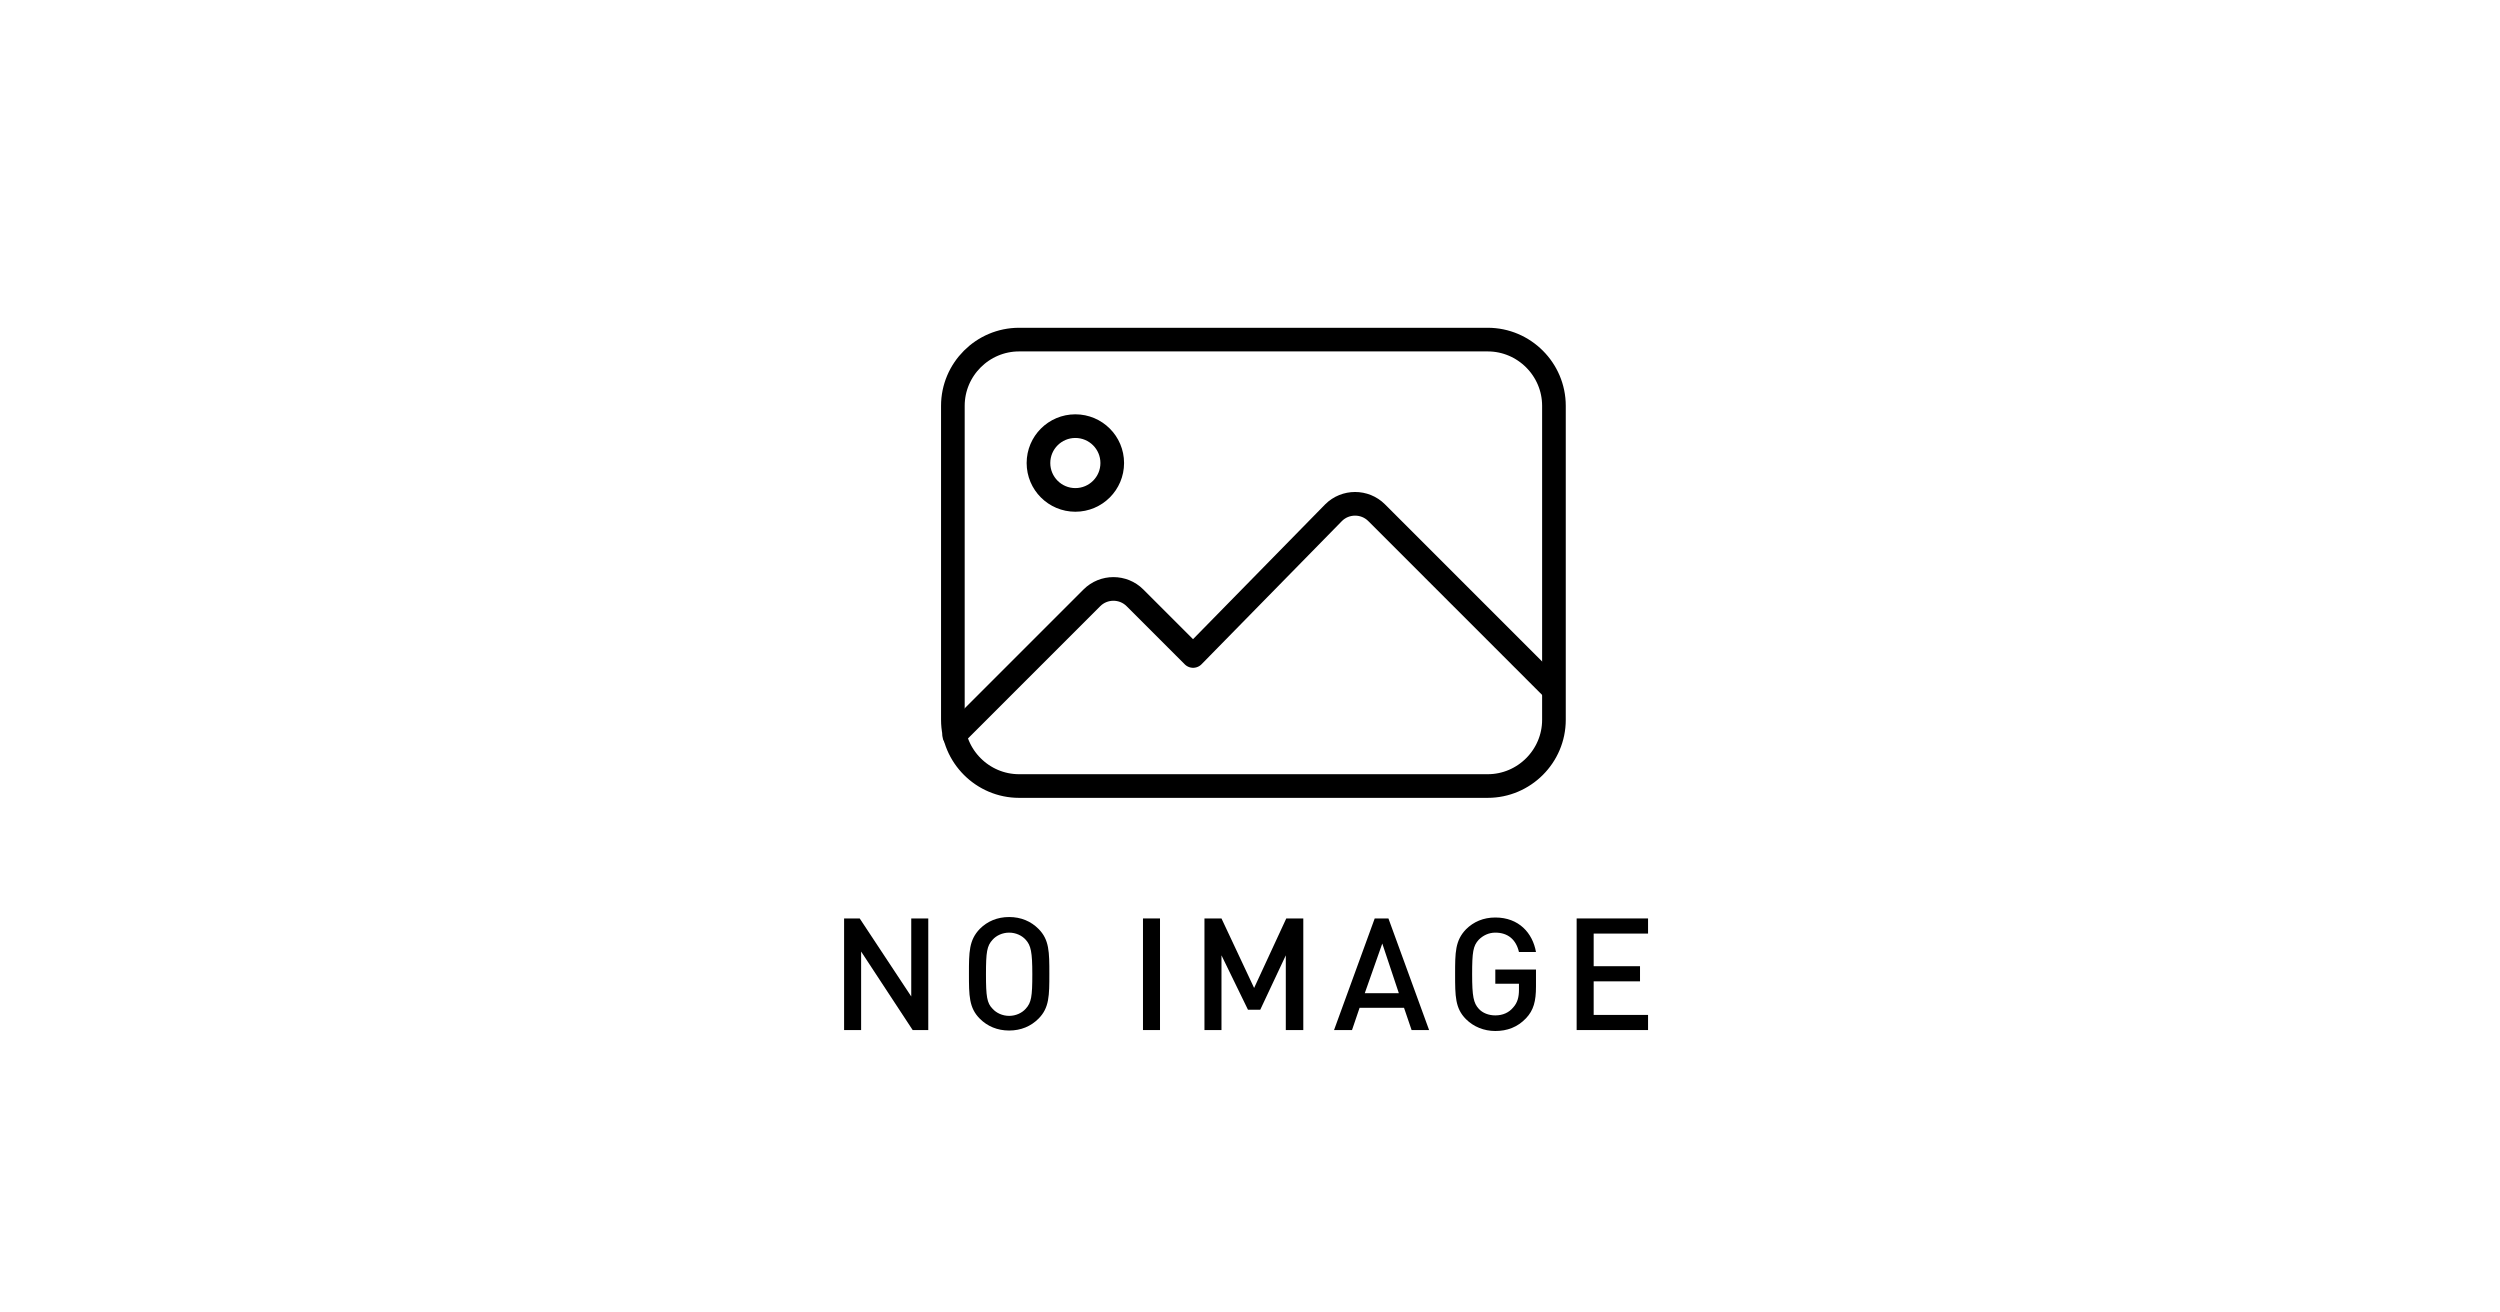 <?xml version="1.0" encoding="UTF-8" standalone="no"?>
<!-- Generator: Adobe Illustrator 24.0.3, SVG Export Plug-In . SVG Version: 6.00 Build 0)  -->

<svg
   version="1.1"
   id="レイヤー_1"
   x="0px"
   y="0px"
   viewBox="0 0 360 189"
   xml:space="preserve"
   sodipodi:docname="noimage.svg"
   width="1200"
   height="630"
   inkscape:version="1.1.2 (0a00cf5339, 2022-02-04)"
   xmlns:inkscape="http://www.inkscape.org/namespaces/inkscape"
   xmlns:sodipodi="http://sodipodi.sourceforge.net/DTD/sodipodi-0.dtd"
   xmlns="http://www.w3.org/2000/svg"
   xmlns:svg="http://www.w3.org/2000/svg"><defs
   id="defs31" /><sodipodi:namedview
   id="namedview29"
   pagecolor="#ffffff"
   bordercolor="#000000"
   borderopacity="0.25"
   inkscape:pageshadow="2"
   inkscape:pageopacity="0.0"
   inkscape:pagecheckerboard="0"
   showgrid="false"
   inkscape:zoom="0.51817429"
   inkscape:cx="412.02353"
   inkscape:cy="46.316462"
   inkscape:window-width="1920"
   inkscape:window-height="996"
   inkscape:window-x="0"
   inkscape:window-y="0"
   inkscape:window-maximized="1"
   inkscape:current-layer="レイヤー_1" />
<style
   type="text/css"
   id="style2">
	.st0{fill:none;stroke:#000000;stroke-width:5;stroke-linecap:round;stroke-linejoin:round;}
</style>
<g
   id="g10"
   transform="matrix(0.681,0,0,0.681,-327.91,-587.152)">
	<path
   class="st0"
   d="M 796.1,1028.4 H 697 c -7.7,0 -14,-6.3 -14,-14 V 948 c 0,-7.7 6.3,-14 14,-14 h 99.1 c 7.7,0 14,6.3 14,14 v 66.4 c 0,7.7 -6.3,14 -14,14 z"
   id="path4" />
	<circle
   class="st0"
   cx="708.9"
   cy="960.1"
   r="7.8"
   id="circle6" />
	<path
   class="st0"
   d="m 809.5,1007.5 -36.9,-36.9 c -2.5,-2.5 -6.6,-2.5 -9.1,0 l -29.7,30.3 -12.3,-12.3 c -2.5,-2.5 -6.6,-2.5 -9.1,0 l -29.1,29.1"
   id="path8" />
</g>
<g
   id="g26"
   transform="matrix(0.681,0,0,0.681,-327.91,-587.152)">
	<path
   d="m 674.5,1080 -10.9,-16.6 V 1080 H 660 v -23.6 h 3.3 l 10.9,16.5 v -16.5 h 3.6 v 23.6 z"
   id="path12" />
	<path
   d="m 701.1,1077.6 c -1.6,1.6 -3.7,2.5 -6.2,2.5 -2.5,0 -4.6,-0.9 -6.2,-2.5 -2.3,-2.3 -2.3,-4.9 -2.3,-9.5 0,-4.6 0,-7.1 2.3,-9.5 1.6,-1.6 3.7,-2.5 6.2,-2.5 2.5,0 4.6,0.9 6.2,2.5 2.3,2.3 2.3,4.9 2.3,9.5 0,4.6 0,7.2 -2.3,9.5 z m -2.7,-16.7 c -0.8,-0.9 -2.1,-1.5 -3.5,-1.5 -1.4,0 -2.7,0.6 -3.5,1.5 -1.2,1.3 -1.4,2.6 -1.4,7.3 0,4.7 0.2,6.1 1.4,7.3 0.8,0.9 2.1,1.5 3.5,1.5 1.4,0 2.7,-0.6 3.5,-1.5 1.2,-1.3 1.4,-2.6 1.4,-7.3 0,-4.7 -0.3,-6.1 -1.4,-7.3 z"
   id="path14" />
	<path
   d="m 723.2,1080 v -23.6 h 3.6 v 23.6 z"
   id="path16" />
	<path
   d="m 753.4,1080 v -15.8 l -5.4,11.5 h -2.6 l -5.6,-11.5 v 15.8 h -3.6 v -23.6 h 3.6 l 6.9,14.7 6.8,-14.7 h 3.6 v 23.6 z"
   id="path18" />
	<path
   d="m 780,1080 -1.6,-4.7 H 769 l -1.6,4.7 h -3.8 l 8.6,-23.6 h 2.9 l 8.6,23.6 z m -6.2,-18.3 -3.7,10.5 h 7.2 z"
   id="path20" />
	<path
   d="m 804.2,1077.5 c -1.8,1.9 -4,2.7 -6.5,2.7 -2.4,0 -4.6,-0.9 -6.2,-2.5 -2.3,-2.3 -2.3,-4.9 -2.3,-9.5 0,-4.6 0,-7.1 2.3,-9.5 1.6,-1.6 3.7,-2.5 6.2,-2.5 5,0 7.9,3.3 8.6,7.3 h -3.6 c -0.6,-2.6 -2.3,-4.1 -5,-4.1 -1.4,0 -2.6,0.6 -3.5,1.5 -1.2,1.3 -1.4,2.6 -1.4,7.3 0,4.7 0.3,6.1 1.4,7.3 0.8,0.9 2.1,1.4 3.5,1.4 1.6,0 2.9,-0.6 3.8,-1.7 0.9,-1 1.2,-2.2 1.2,-3.7 v -1.3 h -5 v -3 h 8.6 v 3.6 c 0,3.1 -0.5,5 -2.1,6.7 z"
   id="path22" />
	<path
   d="m 814.9,1080 v -23.6 H 830 v 3.2 h -11.5 v 6.9 h 9.8 v 3.2 h -9.8 v 7.1 H 830 v 3.2 z"
   id="path24" />
</g>
</svg>
